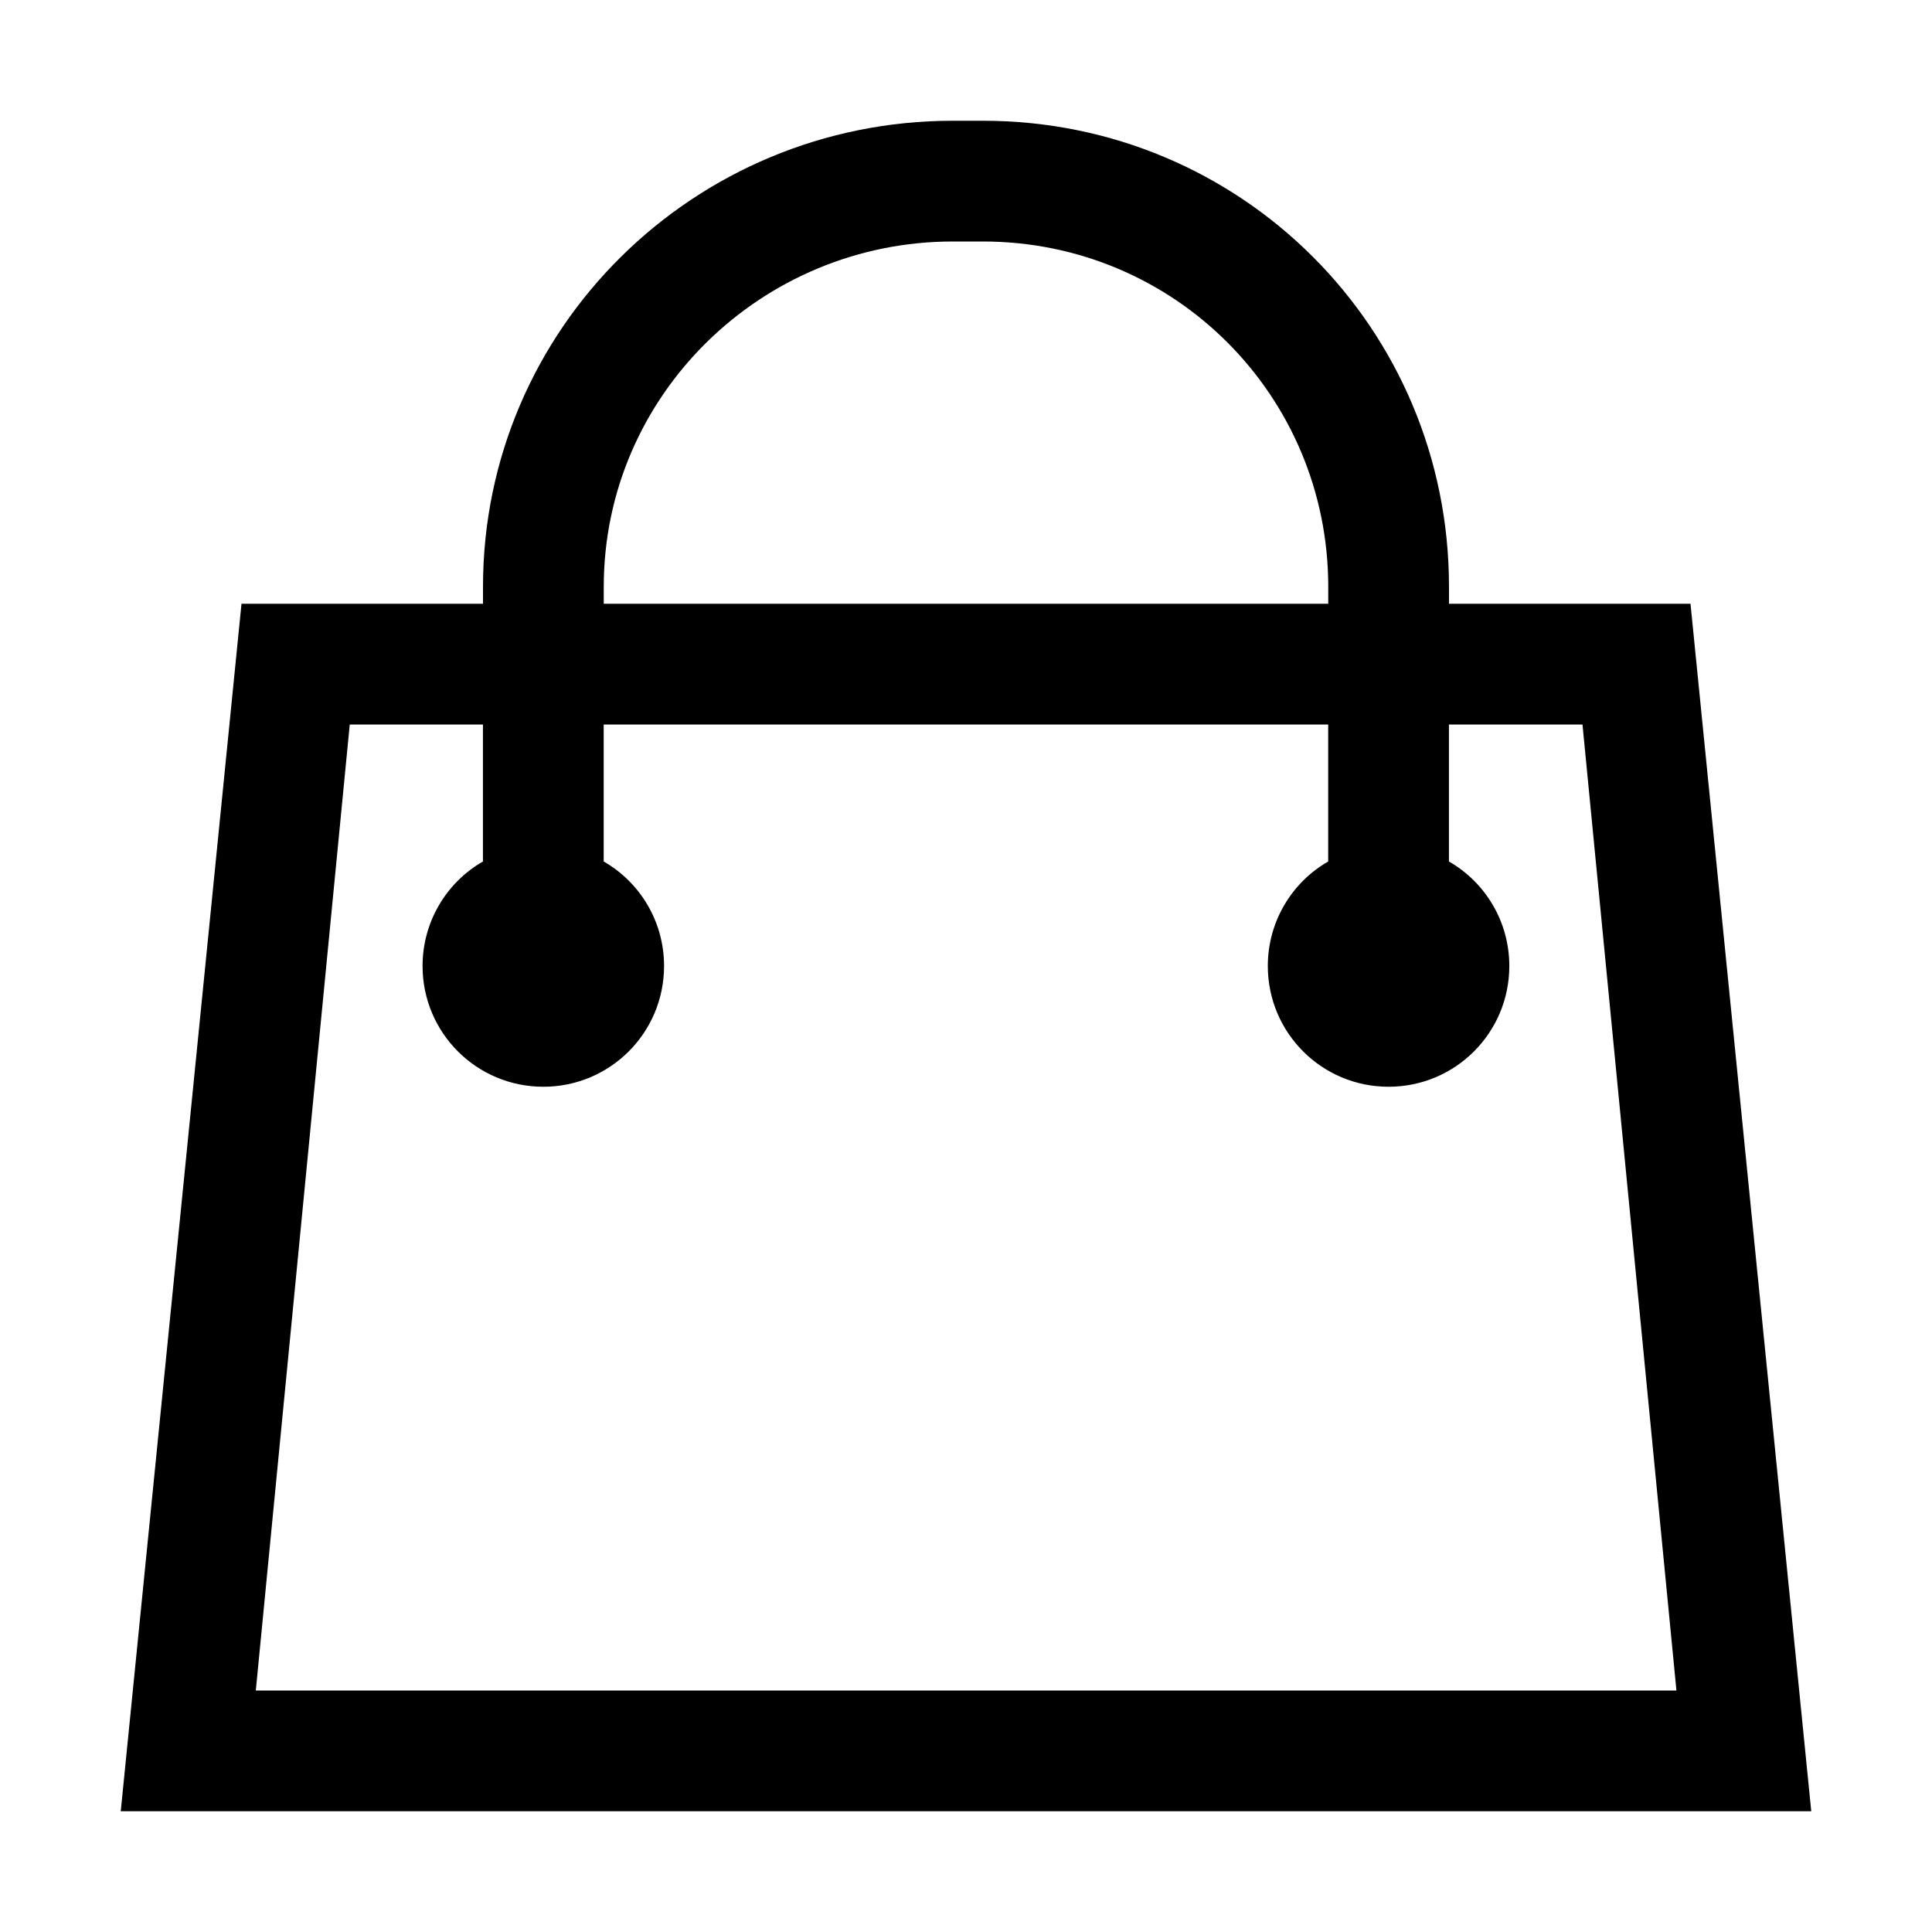 <?xml version="1.0" encoding="utf-8"?>
<!-- Generated by IcoMoon.io -->
<!DOCTYPE svg PUBLIC "-//W3C//DTD SVG 1.1//EN" "http://www.w3.org/Graphics/SVG/1.1/DTD/svg11.dtd">
<svg version="1.1" xmlns="http://www.w3.org/2000/svg" xmlns:xlink="http://www.w3.org/1999/xlink" width="32" height="32" viewBox="0 0 32 32">
<path fill="#000" d="M28 10h-4v-0.281c0-4.281-3.438-7.719-7.719-7.719h-0.5c-4.281 0-7.781 3.438-7.781 7.719v0.281h-4l-2 20h28l-2-20zM10 9.719c0-3.169 2.613-5.719 5.781-5.719h0.5c3.169 0 5.719 2.55 5.719 5.719v0.281h-12v-0.281zM4.237 28l1.556-16h2.206v2.269c-0.6 0.344-1 0.994-1 1.731 0 1.106 0.894 2 2 2s2-0.894 2-2c0-0.738-0.4-1.387-1-1.731v-2.269h12v2.269c-0.6 0.344-1 0.994-1 1.731 0 1.106 0.894 2 2 2s2-0.894 2-2c0-0.738-0.4-1.387-1-1.731v-2.269h2.212l1.556 16h-23.531z"></path>
</svg>
